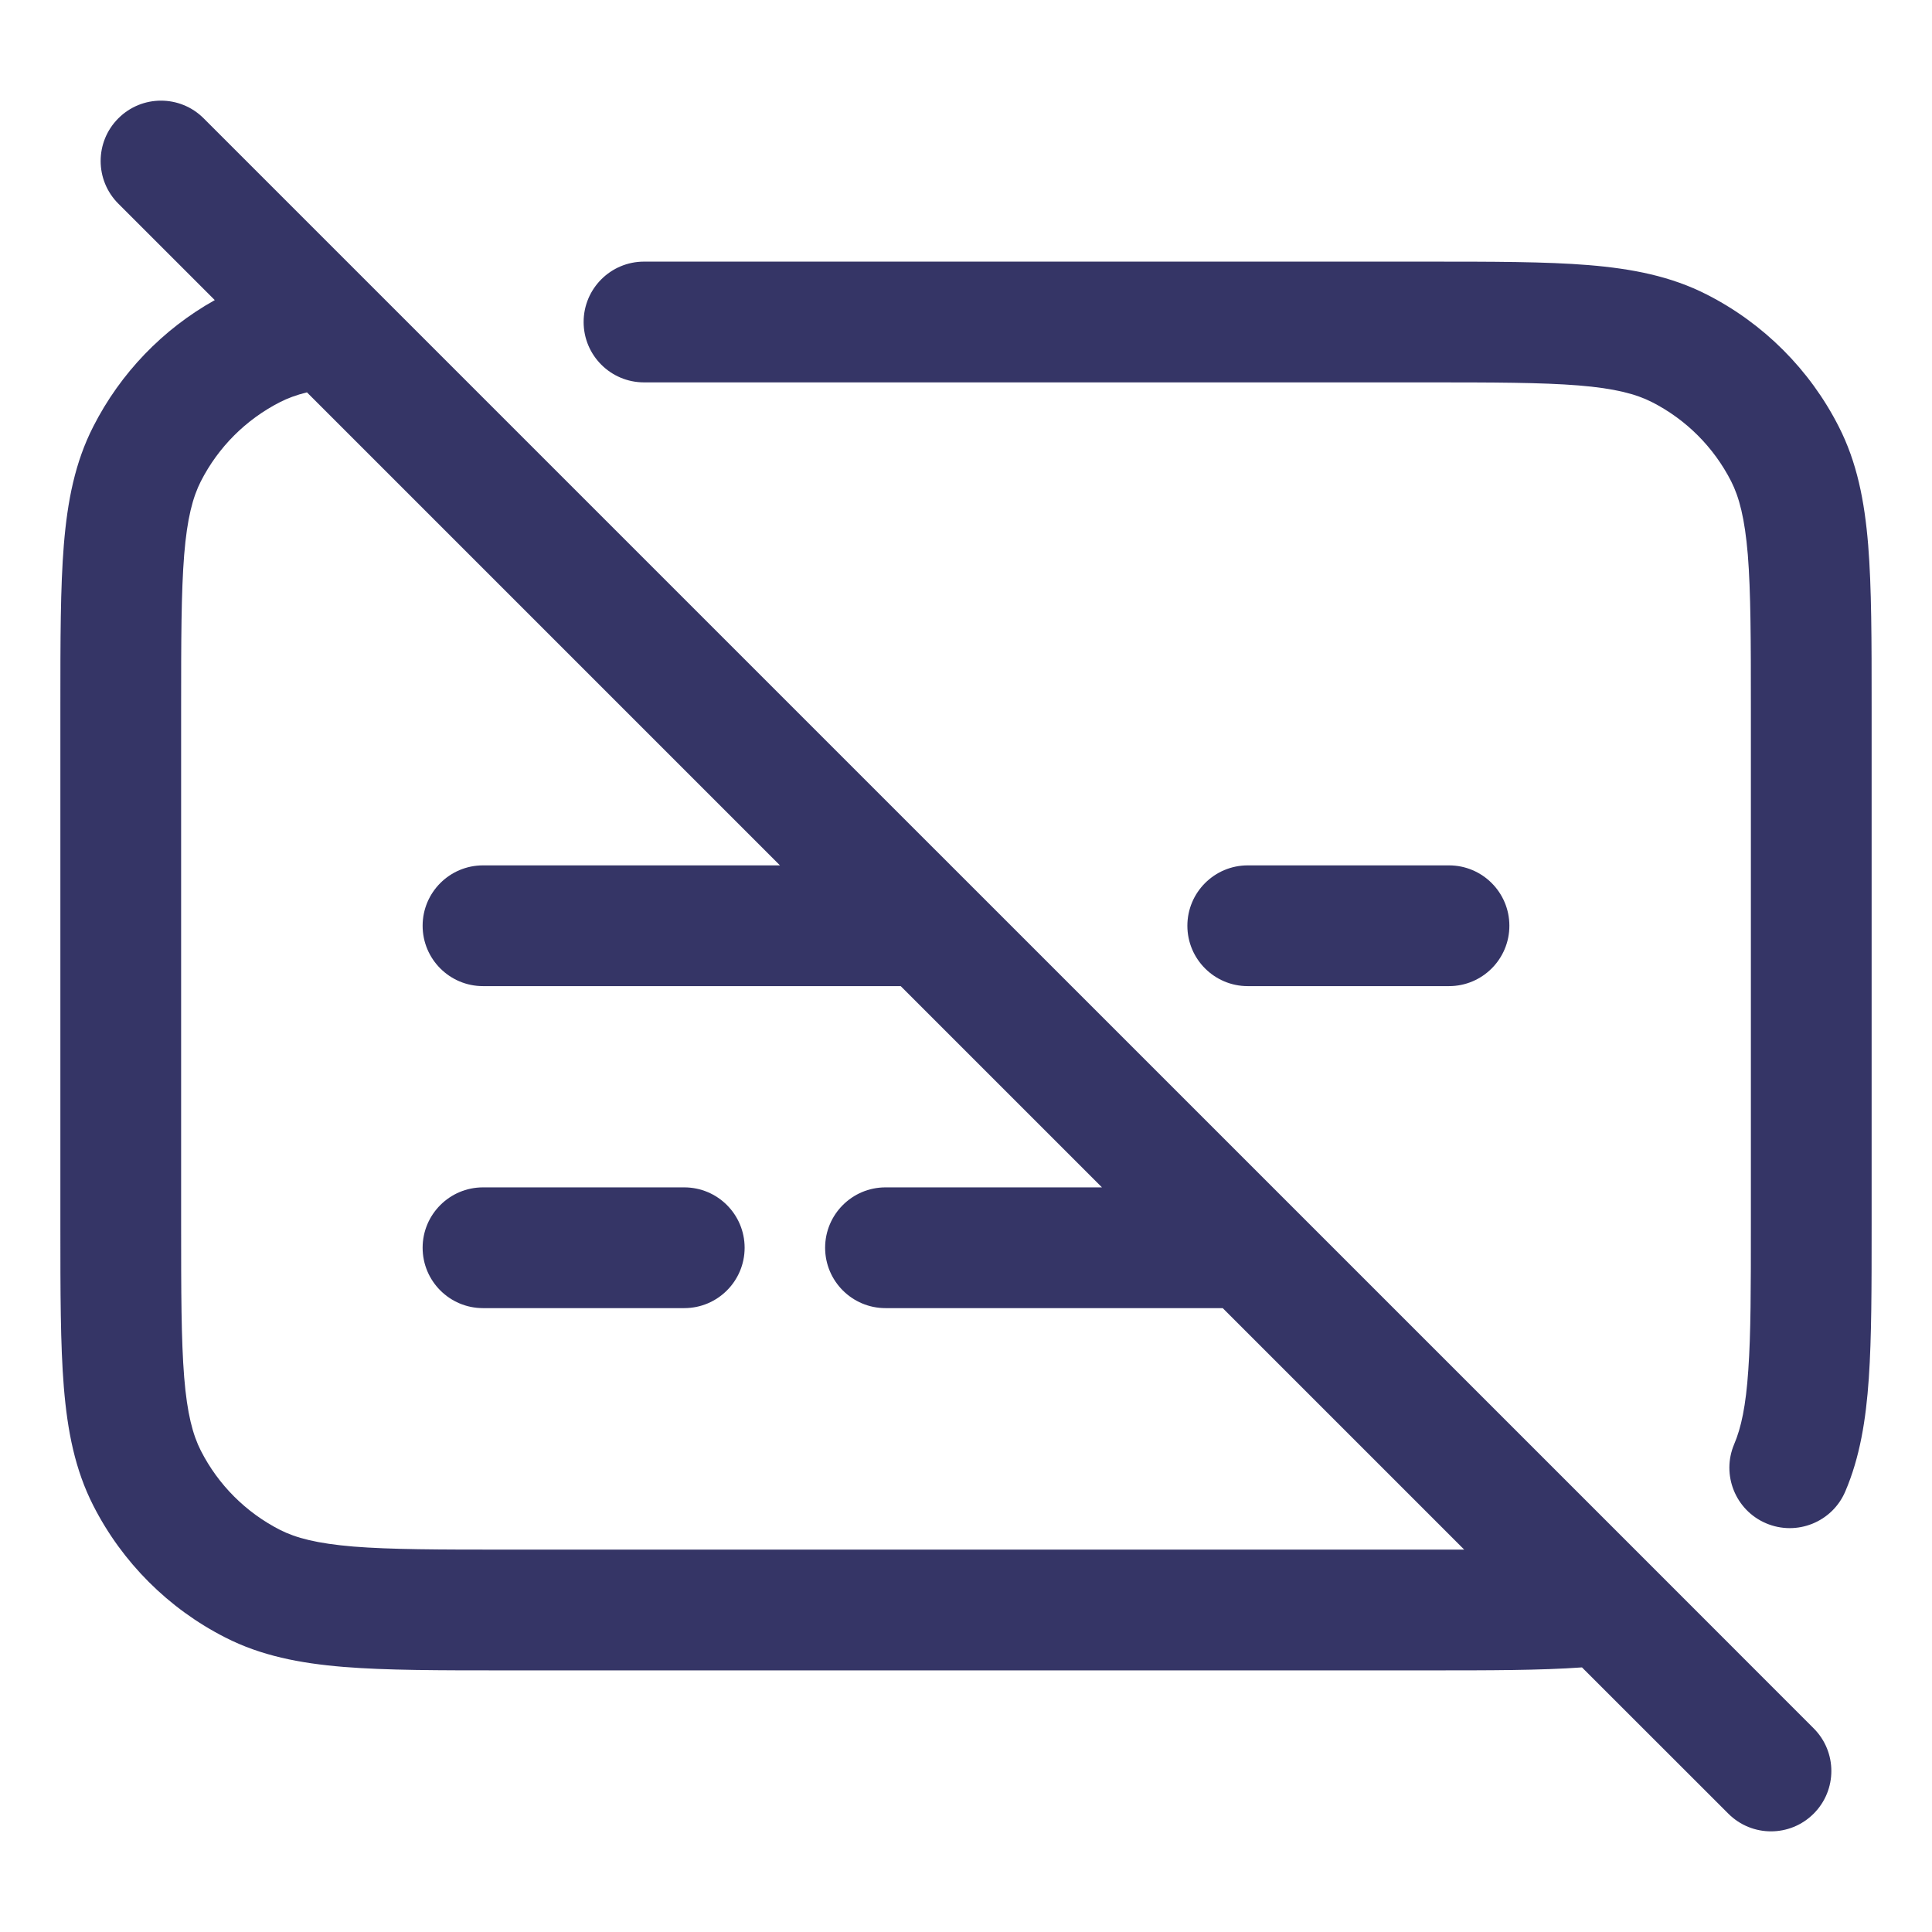 <svg width="24" height="24" viewBox="0 0 24 24" fill="none" xmlns="http://www.w3.org/2000/svg">
<path d="M5.25 15.5C5.25 15.086 5.586 14.75 6 14.75H8.5C8.914 14.75 9.25 15.086 9.25 15.5C9.25 15.914 8.914 16.25 8.5 16.25H6C5.586 16.25 5.25 15.914 5.25 15.5Z" fill="#353566"/>
<path fill-rule="evenodd" clip-rule="evenodd" d="M2.53 1.47C2.237 1.177 1.763 1.177 1.47 1.47C1.177 1.763 1.177 2.237 1.47 2.53L2.668 3.728C2.021 4.09 1.496 4.636 1.159 5.298C0.932 5.742 0.838 6.222 0.793 6.769C0.75 7.299 0.75 7.955 0.75 8.768V15.232C0.75 16.045 0.75 16.701 0.793 17.232C0.838 17.778 0.932 18.258 1.159 18.703C1.518 19.408 2.092 19.982 2.798 20.341C3.242 20.568 3.722 20.662 4.269 20.707C4.799 20.75 5.455 20.75 6.268 20.75H17.753C18.509 20.75 19.133 20.75 19.652 20.713L21.47 22.53C21.763 22.823 22.237 22.823 22.53 22.53C22.823 22.237 22.823 21.763 22.53 21.47L20.468 19.407C20.465 19.404 20.461 19.401 20.458 19.397L4.603 3.543C4.6 3.539 4.597 3.536 4.593 3.533L2.53 1.47ZM3.813 4.874C3.679 4.907 3.571 4.948 3.479 4.995C3.055 5.211 2.711 5.555 2.495 5.979C2.395 6.176 2.325 6.437 2.288 6.891C2.251 7.353 2.25 7.948 2.25 8.8V15.2C2.25 16.052 2.251 16.647 2.288 17.109C2.325 17.563 2.395 17.824 2.495 18.021C2.711 18.445 3.055 18.789 3.479 19.005C3.676 19.105 3.937 19.174 4.391 19.212C4.853 19.249 5.448 19.25 6.3 19.25H17.7C17.873 19.25 18.036 19.25 18.189 19.25L15.189 16.25H11C10.586 16.25 10.25 15.914 10.25 15.5C10.25 15.086 10.586 14.75 11 14.75H13.689L11.189 12.25H6C5.586 12.25 5.25 11.914 5.25 11.5C5.25 11.086 5.586 10.75 6 10.75H9.689L3.813 4.874Z" fill="#353566"/>
<path d="M19.609 4.788C19.147 4.751 18.552 4.75 17.7 4.75H8C7.586 4.75 7.25 4.414 7.25 4C7.25 3.586 7.586 3.25 8 3.25L17.732 3.25C18.545 3.25 19.201 3.25 19.732 3.293C20.278 3.338 20.758 3.432 21.203 3.659C21.908 4.018 22.482 4.592 22.841 5.298C23.068 5.742 23.162 6.222 23.207 6.769C23.25 7.299 23.25 7.955 23.25 8.768V15.226C23.25 15.989 23.25 16.612 23.215 17.122C23.179 17.642 23.104 18.103 22.923 18.527C22.761 18.908 22.32 19.085 21.939 18.923C21.558 18.761 21.381 18.32 21.543 17.939C21.629 17.737 21.688 17.467 21.718 17.019C21.75 16.567 21.75 15.995 21.75 15.2V8.8C21.75 7.948 21.749 7.353 21.712 6.891C21.674 6.437 21.605 6.176 21.505 5.979C21.289 5.555 20.945 5.211 20.521 4.995C20.324 4.895 20.063 4.825 19.609 4.788Z" fill="#353566"/>
<path d="M14.75 11.5C14.75 11.086 15.086 10.75 15.5 10.75H18C18.414 10.75 18.75 11.086 18.75 11.5C18.75 11.914 18.414 12.25 18 12.25H15.5C15.086 12.25 14.75 11.914 14.75 11.5Z" fill="#353566"/>
</svg>
